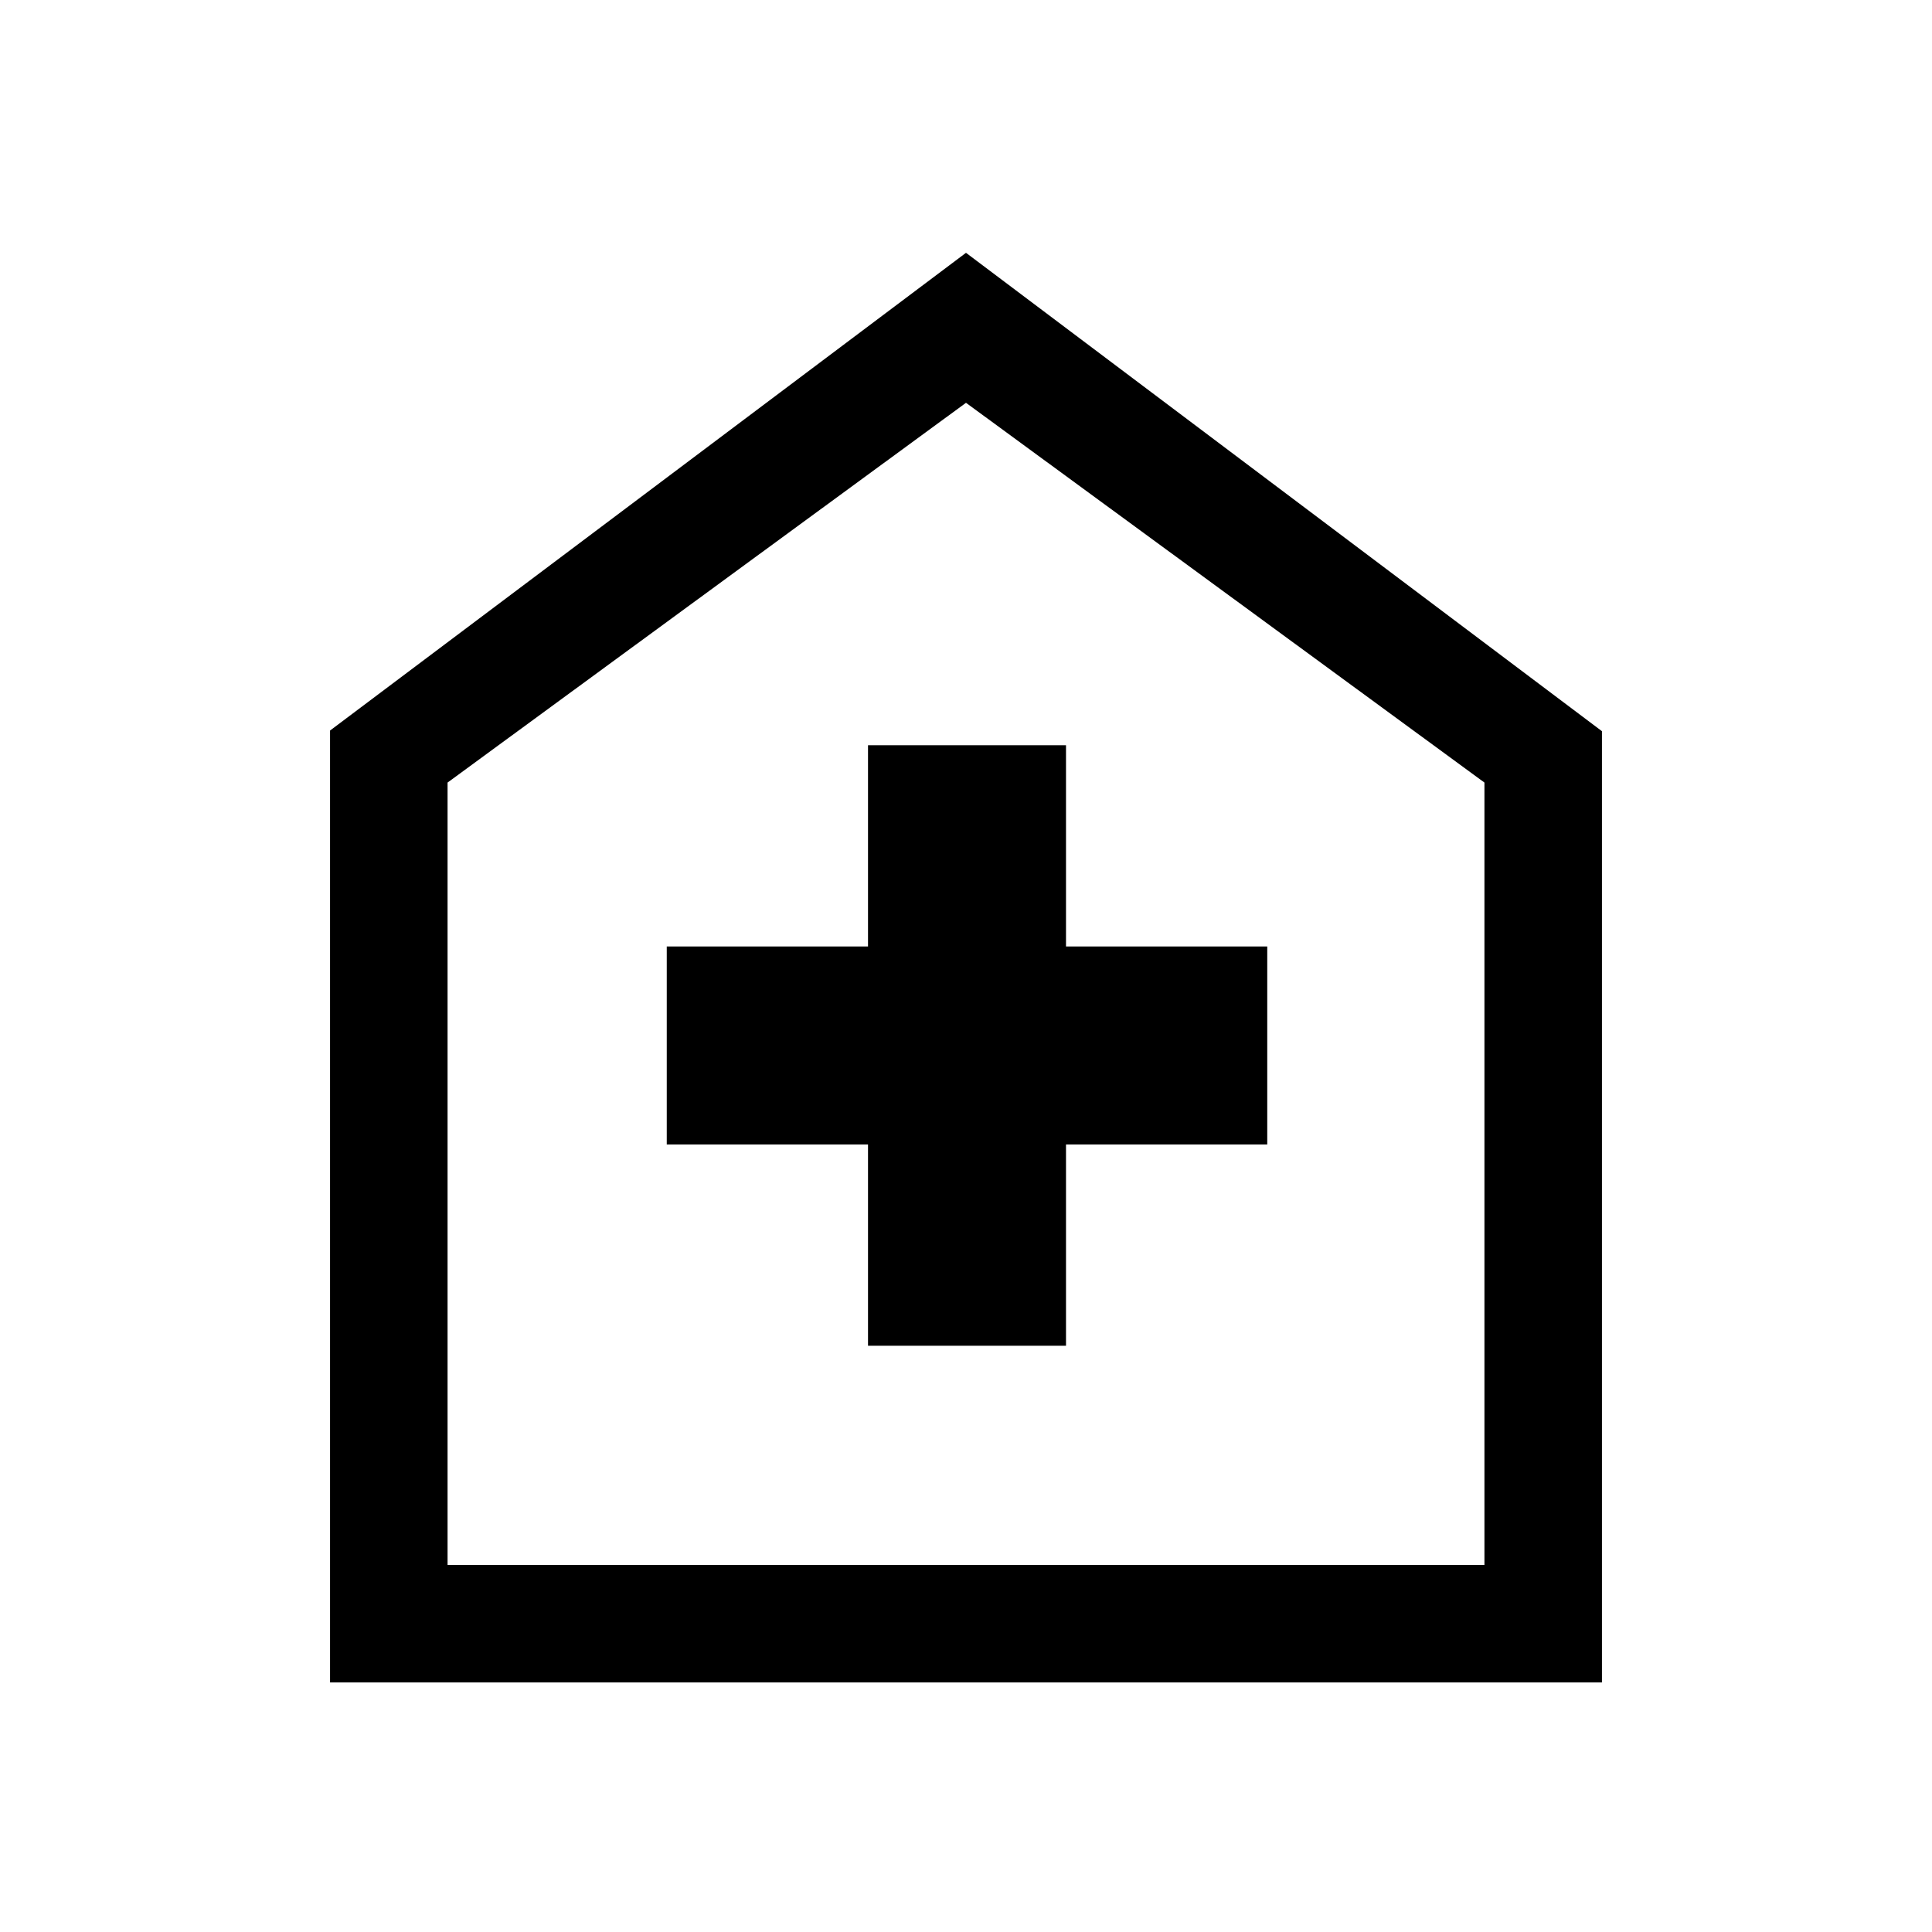 <svg xmlns="http://www.w3.org/2000/svg" height="48" viewBox="0 -960 960 960" width="48"><path d="M431.31-291.31h98.38v-100h100v-98.38h-100v-100h-98.38v100h-100v98.38h100v100ZM164-124v-473l316-237.38 316 237.71V-124H164Zm58.39-58.39h515.22v-388.76L480-759.85l-257.61 188.7v388.76ZM480-471.62Z"/></svg>